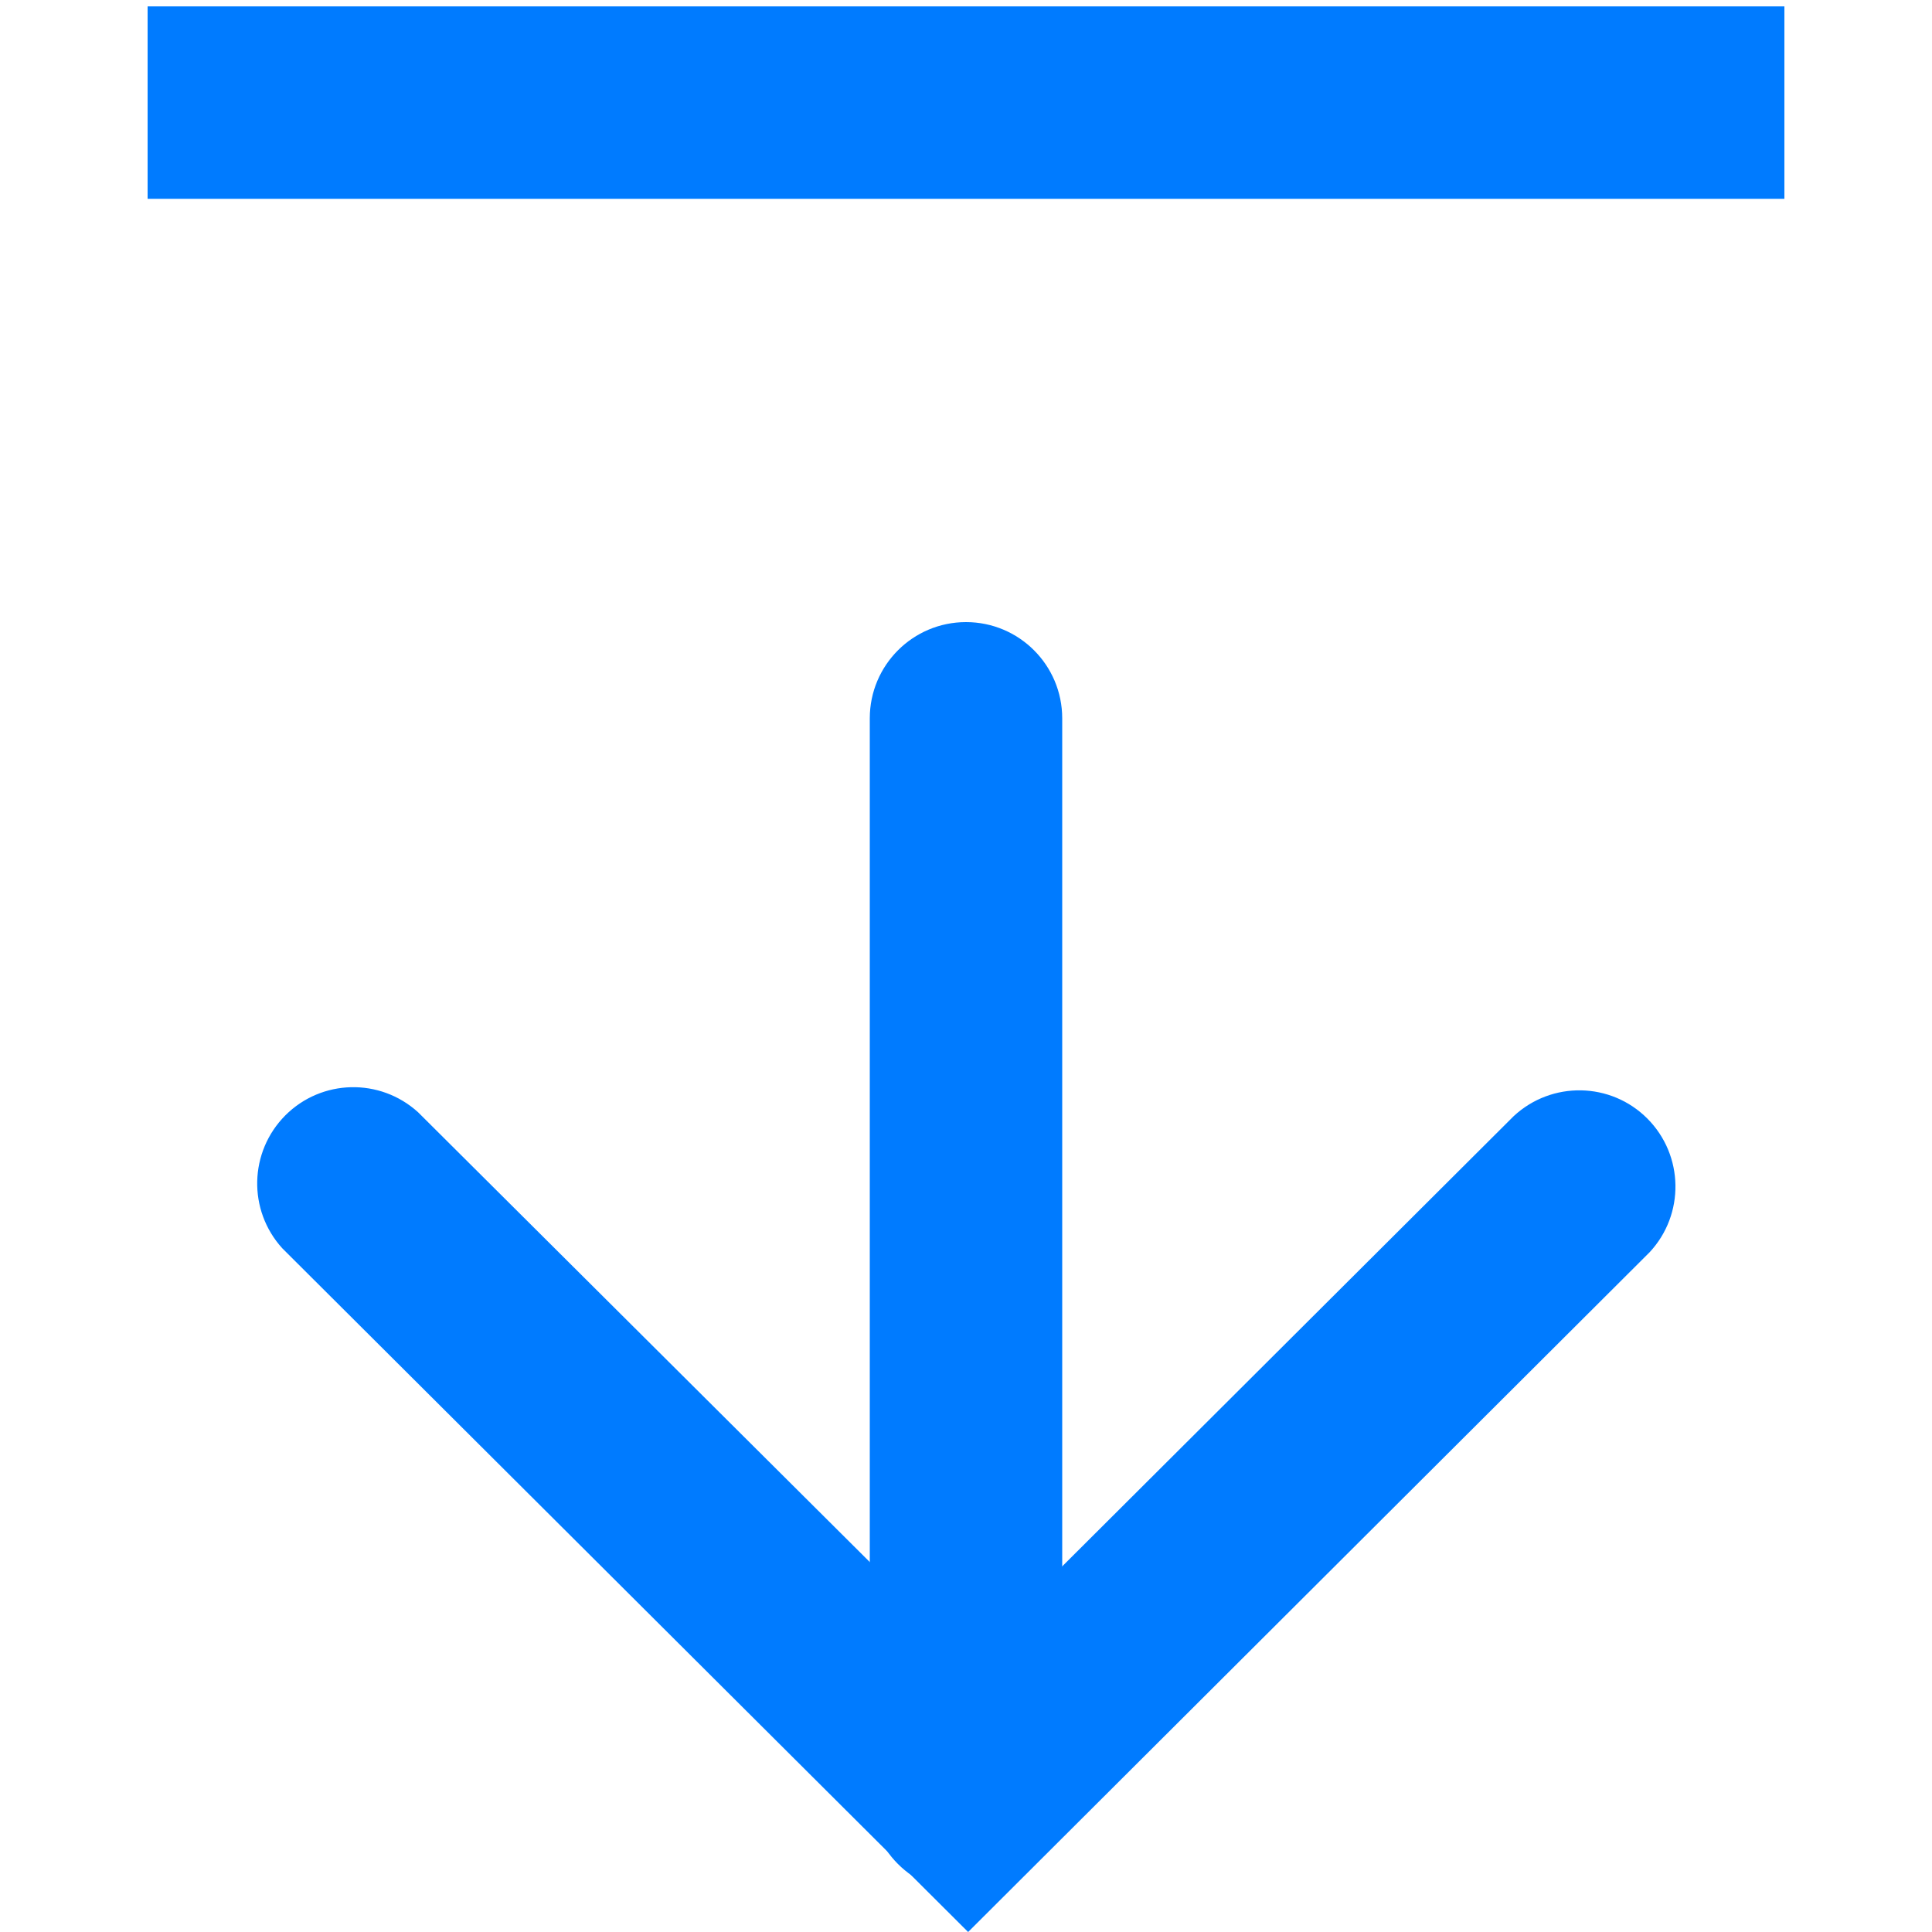 <?xml version="1.0" encoding="UTF-8"?>
<svg width="10px" height="10px" viewBox="0 0 10 10" version="1.1" xmlns="http://www.w3.org/2000/svg" xmlns:xlink="http://www.w3.org/1999/xlink">
    <!-- Generator: Sketch 63 (92445) - https://sketch.com -->
    <title>导出</title>
    <desc>Created with Sketch.</desc>
    <g id="标识管理" stroke="none" stroke-width="1" fill="none" fill-rule="evenodd">
        <g id="溯源标识管理" transform="translate(-1182, -617)" fill="#007BFF" fill-rule="nonzero">
            <g id="下部分" transform="translate(120, 315)">
                <g id="编组">
                    <g id="指上效果" transform="translate(1048, 201)">
                        <g id="导出" transform="translate(19, 106) scale(1, -1) translate(-19, -106) translate(14, 101)">
                            <rect id="矩形" opacity="0" x="0" y="0" width="10" height="10"></rect>
                            <path d="M5.498,6.282 L5.498,0.704 C5.498,0.429 5.275,0.206 5,0.206 C4.725,0.206 4.502,0.429 4.502,0.704 L4.502,6.282 C4.502,6.557 4.725,6.78 5,6.78 C5.275,6.78 5.498,6.557 5.498,6.282 Z" id="路径"></path>
                            <path d="M5.011,1.407 L7.835,4.223 C8.032,4.406 8.338,4.4 8.527,4.21 C8.716,4.02 8.721,3.714 8.538,3.518 L5.011,0 L1.461,3.539 C1.282,3.736 1.289,4.038 1.477,4.227 C1.665,4.415 1.967,4.422 2.164,4.243 L5.011,1.408 L5.011,1.407 Z M0.764,9.967 L9.236,9.967 C9.236,9.469 9.236,9.329 9.236,8.971 L0.764,8.971 C0.764,8.971 0.764,9.648 0.764,9.967 Z" id="形状"></path>
                        </g>
                    </g>
                </g>
            </g>
        </g>
    </g>
</svg>